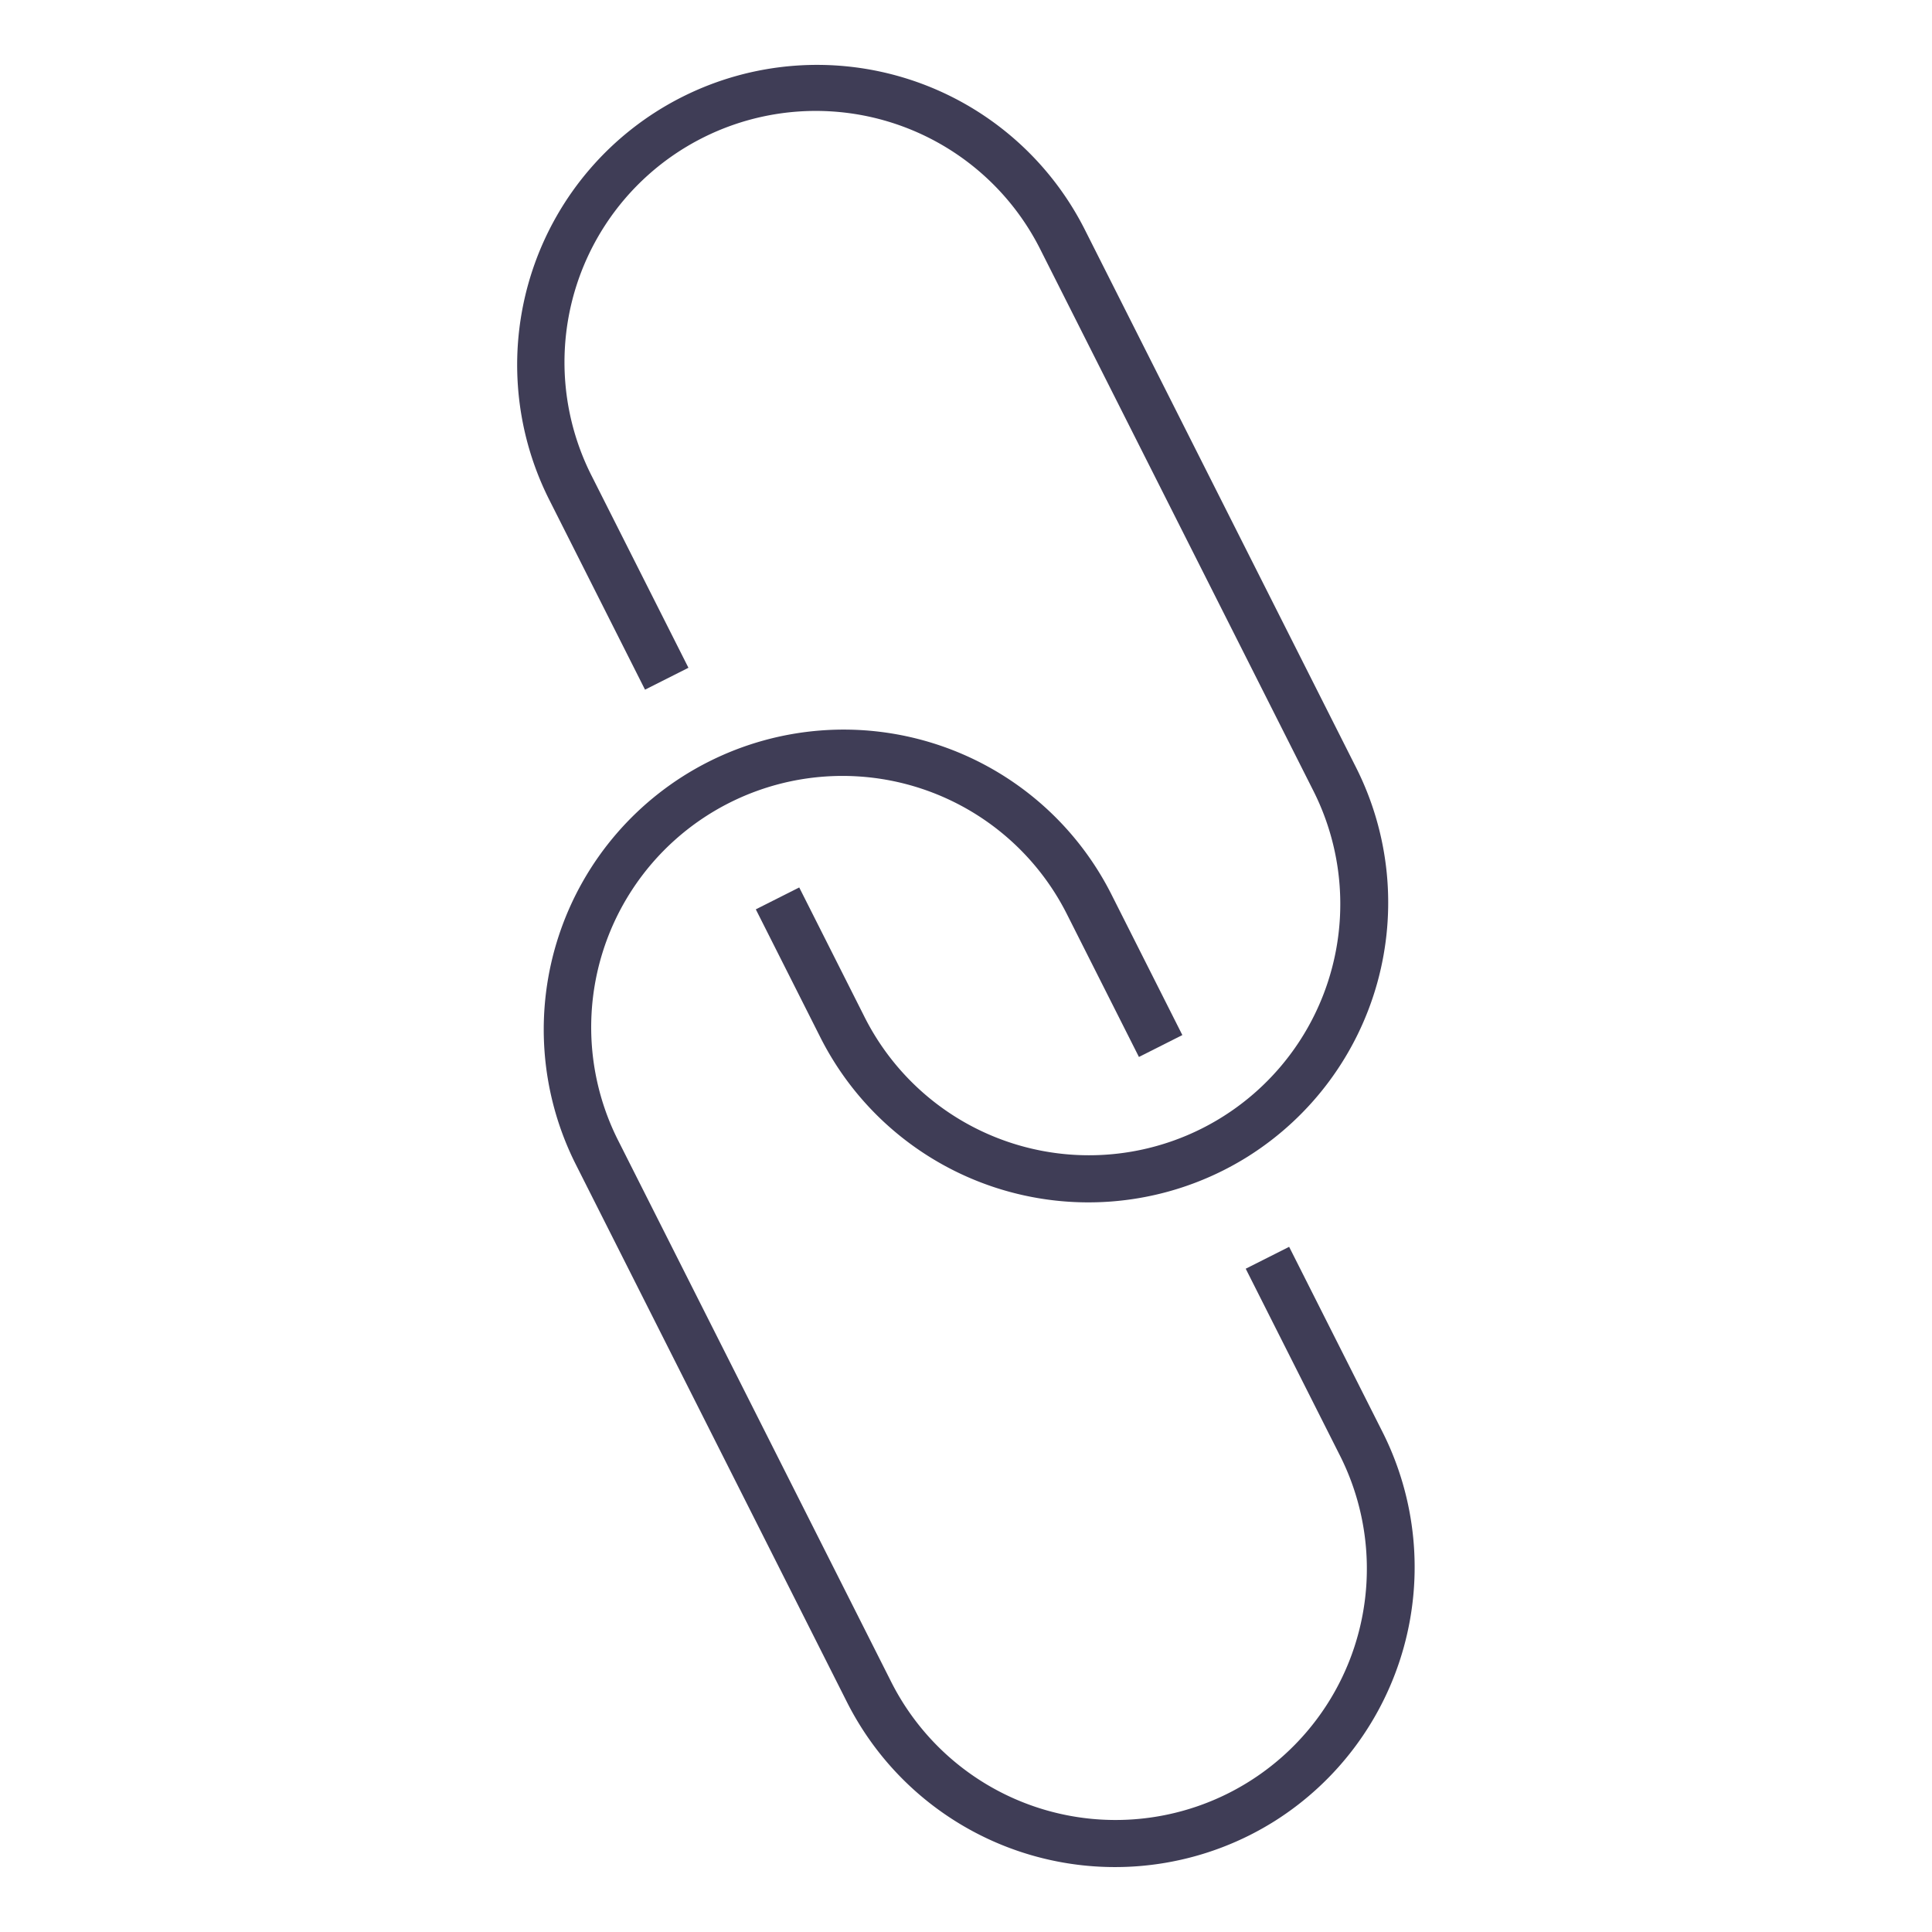 <?xml version="1.0" encoding="UTF-8" standalone="no"?>
<svg
   xmlns:dc="http://purl.org/dc/elements/1.1/"
   xmlns:cc="http://creativecommons.org/ns#"
   xmlns:rdf="http://www.w3.org/1999/02/22-rdf-syntax-ns#"
   xmlns:svg="http://www.w3.org/2000/svg"
   xmlns="http://www.w3.org/2000/svg"
   xmlns:sodipodi="http://sodipodi.sourceforge.net/DTD/sodipodi-0.dtd"
   xmlns:inkscape="http://www.inkscape.org/namespaces/inkscape"
   id="a5349118-8809-40c5-ab34-fa23ee5ede74"
   data-name="Layer 1"
   width="30"
   height="30"
   viewBox="0 0 30 30"
   version="1.1"
   sodipodi:docname="logo.svg"
   inkscape:version="0.92.4 (5da689c313, 2019-01-14)"
   inkscape:export-filename="/home/parmarv/npq/github.wheresvic/shorty/res/logo/logo.png"
   inkscape:export-xdpi="96"
   inkscape:export-ydpi="96">
  <defs
     id="defs53" />
  <sodipodi:namedview
     pagecolor="#ffffff"
     bordercolor="#666666"
     borderopacity="1"
     objecttolerance="10"
     gridtolerance="10"
     guidetolerance="10"
     inkscape:pageopacity="0"
     inkscape:pageshadow="2"
     inkscape:window-width="1870"
     inkscape:window-height="983"
     id="namedview51"
     showgrid="false"
     inkscape:zoom="2.8284271"
     inkscape:cx="113.06631"
     inkscape:cy="15.5939"
     inkscape:window-x="1970"
     inkscape:window-y="27"
     inkscape:window-maximized="1"
     inkscape:current-layer="a5349118-8809-40c5-ab34-fa23ee5ede74" />
  <title
     id="title2">link</title>
  <g
     id="g864"
     transform="matrix(0.151,0,0,0.151,-31.21,-46.797)">
    <path
       id="path44"
       transform="translate(-219.5,-99.645)"
       d="m 554.598,528.438 q -1.26,0.794 -2.607,1.474 A 30.876,30.876 0 0 1 510.564,516.262 l -6.652,-13.191 4.465,-2.251 6.652,13.191 a 25.842,25.842 0 1 0 46.146,-23.274 L 533.239,435.344 A 25.842,25.842 0 1 0 487.093,458.617 l 9.891,19.612 -4.465,2.251 -9.891,-19.612 a 30.842,30.842 0 0 1 55.076,-27.776 l 27.936,55.394 a 30.847,30.847 0 0 1 -11.043,39.951 z"
       inkscape:connector-curvature="0"
       style="fill:#3f3d56" />
    <path
       id="path46"
       transform="translate(-219.5,-99.645)"
       d="m 557.3,596.809 q -1.242,0.783 -2.577,1.457 a 30.876,30.876 0 0 1 -41.426,-13.649 l -27.936,-55.394 a 30.842,30.842 0 0 1 55.076,-27.776 L 547.775,516 l -4.465,2.251 -7.339,-14.552 a 25.842,25.842 0 1 0 -46.146,23.274 l 27.936,55.394 a 25.842,25.842 0 1 0 46.146,-23.274 l -9.616,-19.067 4.465,-2.251 9.616,19.067 A 30.886,30.886 0 0 1 557.3,596.809 Z"
       inkscape:connector-curvature="0"
       style="fill:#3f3d56" />
  </g>
</svg>
